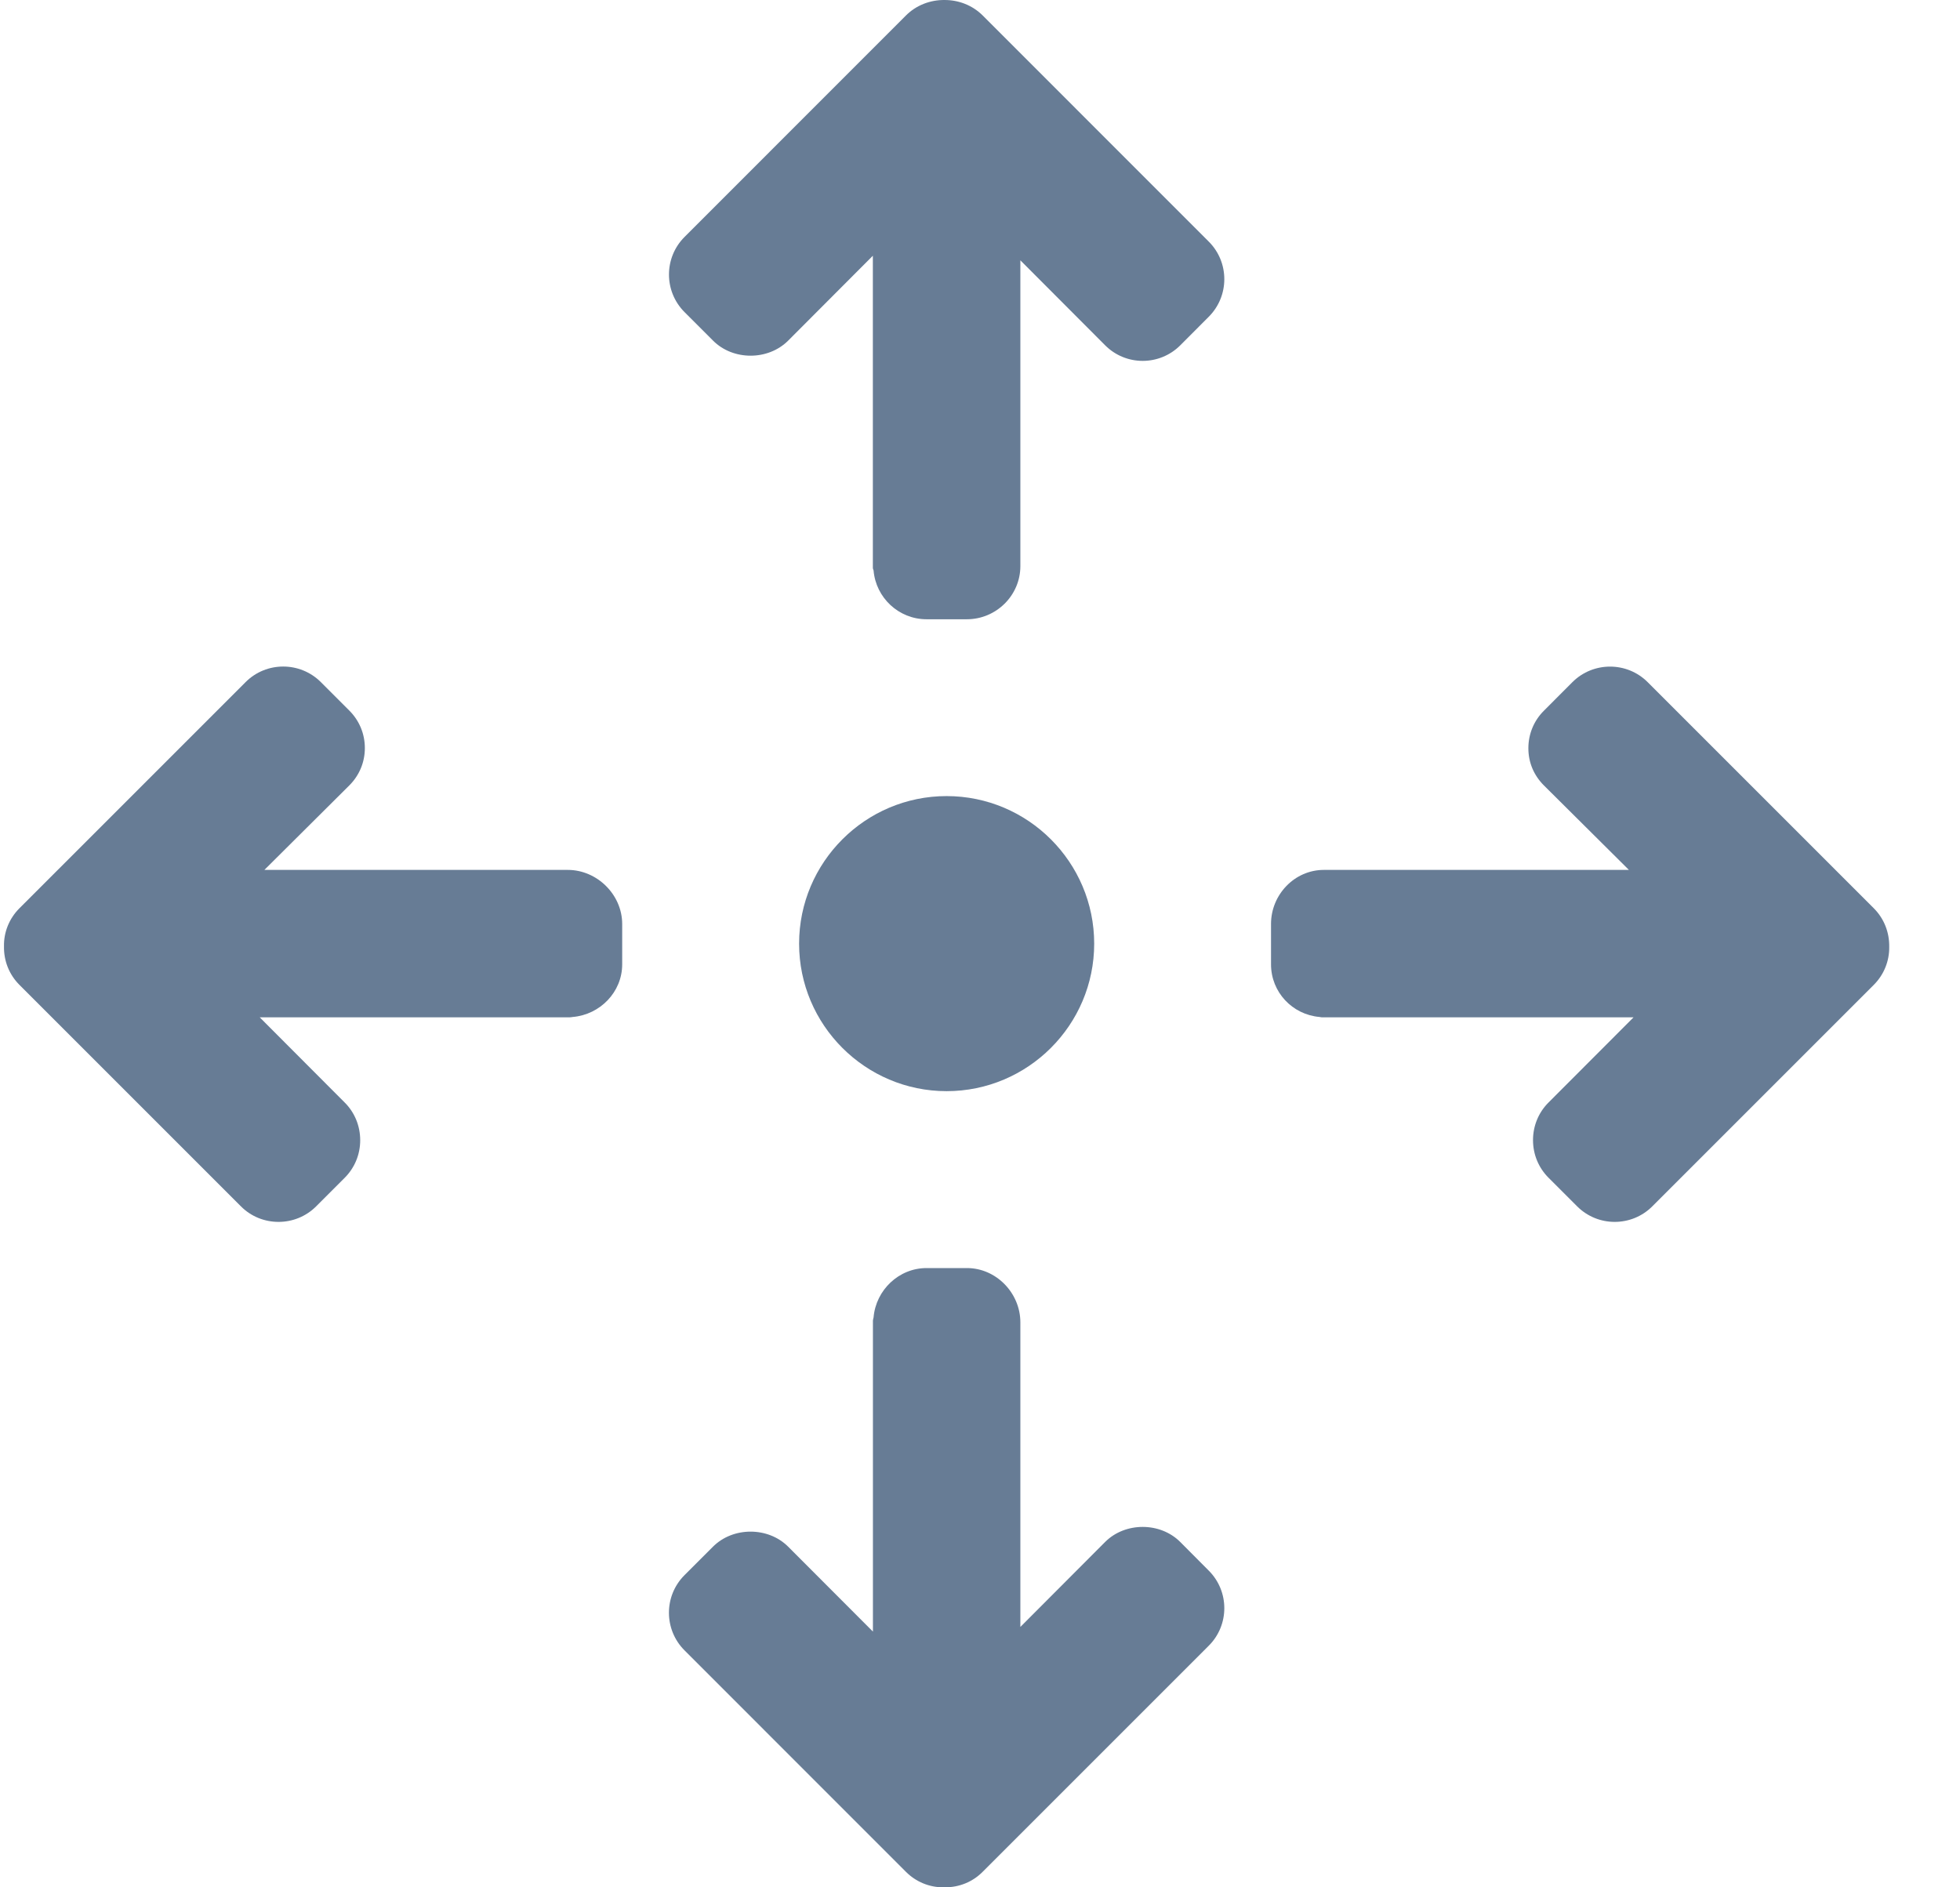 <svg width="27" height="26" viewBox="0 0 27 26" fill="none" xmlns="http://www.w3.org/2000/svg">
<g clip-path="url(#clip0)">
<path d="M16.651 3.328L13.537 0.213C13.395 0.072 13.207 -0 13.012 3.58857e-05C12.814 -0.002 12.621 0.072 12.48 0.213L9.43 3.264C9.144 3.55 9.144 4.014 9.43 4.3L9.823 4.693C10.099 4.969 10.58 4.969 10.857 4.693L12.024 3.523V7.824C12.024 7.837 12.032 7.847 12.034 7.86C12.066 8.234 12.38 8.531 12.764 8.531H13.319C13.723 8.531 14.056 8.203 14.056 7.799V7.319C14.056 7.317 14.056 7.315 14.056 7.314V3.586L15.224 4.757C15.509 5.043 15.973 5.043 16.259 4.757L16.651 4.364C16.937 4.078 16.937 3.613 16.651 3.328Z" fill="#677C95"/>
<path d="M16.651 21.637L16.258 21.242C15.982 20.966 15.5 20.966 15.224 21.242L14.056 22.413V18.703C14.056 18.701 14.056 18.699 14.056 18.697V18.217C14.056 17.813 13.723 17.469 13.32 17.469H12.764C12.381 17.469 12.066 17.773 12.034 18.148C12.032 18.161 12.025 18.18 12.025 18.192V22.477L10.857 21.307C10.581 21.031 10.098 21.031 9.822 21.307L9.429 21.7C9.143 21.986 9.144 22.451 9.43 22.736L12.48 25.787C12.618 25.925 12.802 26 12.991 26H13.019C13.215 26 13.399 25.925 13.536 25.787L16.651 22.672C16.937 22.387 16.937 21.922 16.651 21.637Z" fill="#677C95"/>
<path d="M7.822 11.984H7.759H7.339C7.337 11.984 7.336 11.984 7.334 11.984H3.642L4.812 10.82C4.95 10.682 5.026 10.501 5.026 10.305C5.026 10.109 4.95 9.927 4.812 9.789L4.419 9.396C4.133 9.111 3.668 9.111 3.383 9.397L0.268 12.512C0.127 12.653 0.051 12.842 0.055 13.036C0.051 13.238 0.127 13.427 0.268 13.568L3.319 16.619C3.461 16.762 3.649 16.833 3.837 16.833C4.024 16.833 4.212 16.762 4.355 16.619L4.748 16.226C4.886 16.088 4.962 15.904 4.962 15.708C4.962 15.511 4.886 15.325 4.748 15.188L3.578 14.015H7.844C7.857 14.015 7.878 14.012 7.89 14.01C8.265 13.978 8.571 13.668 8.571 13.285V12.729C8.571 12.325 8.225 11.984 7.822 11.984Z" fill="#677C95"/>
<path d="M25.812 12.512L22.697 9.397C22.412 9.112 21.947 9.112 21.661 9.397L21.268 9.791C21.13 9.928 21.054 10.112 21.054 10.308C21.054 10.505 21.13 10.682 21.268 10.82L22.439 11.984H18.722C18.72 11.984 18.719 11.984 18.717 11.984H18.237C17.833 11.984 17.509 12.325 17.509 12.728V13.285C17.509 13.668 17.803 13.978 18.178 14.01C18.191 14.012 18.2 14.015 18.212 14.015H22.503L21.332 15.188C21.194 15.325 21.118 15.511 21.118 15.706C21.118 15.903 21.194 16.087 21.332 16.225L21.725 16.618C21.868 16.761 22.055 16.833 22.243 16.833C22.431 16.833 22.618 16.762 22.761 16.619L25.812 13.568C25.953 13.427 26.028 13.238 26.025 13.044C26.028 12.842 25.953 12.653 25.812 12.512Z" fill="#677C95"/>
<path d="M13.04 10.967C11.92 10.967 11.008 11.879 11.008 13C11.008 14.12 11.92 15.032 13.04 15.032C14.161 15.032 15.073 14.12 15.073 13C15.073 11.879 14.161 10.967 13.04 10.967Z" fill="#677C95"/>
</g>
<defs>
<clipPath id="clip0">
<rect width="26" height="26" fill="white" transform="translate(0.04)"/>
</clipPath>
</defs>
</svg>
